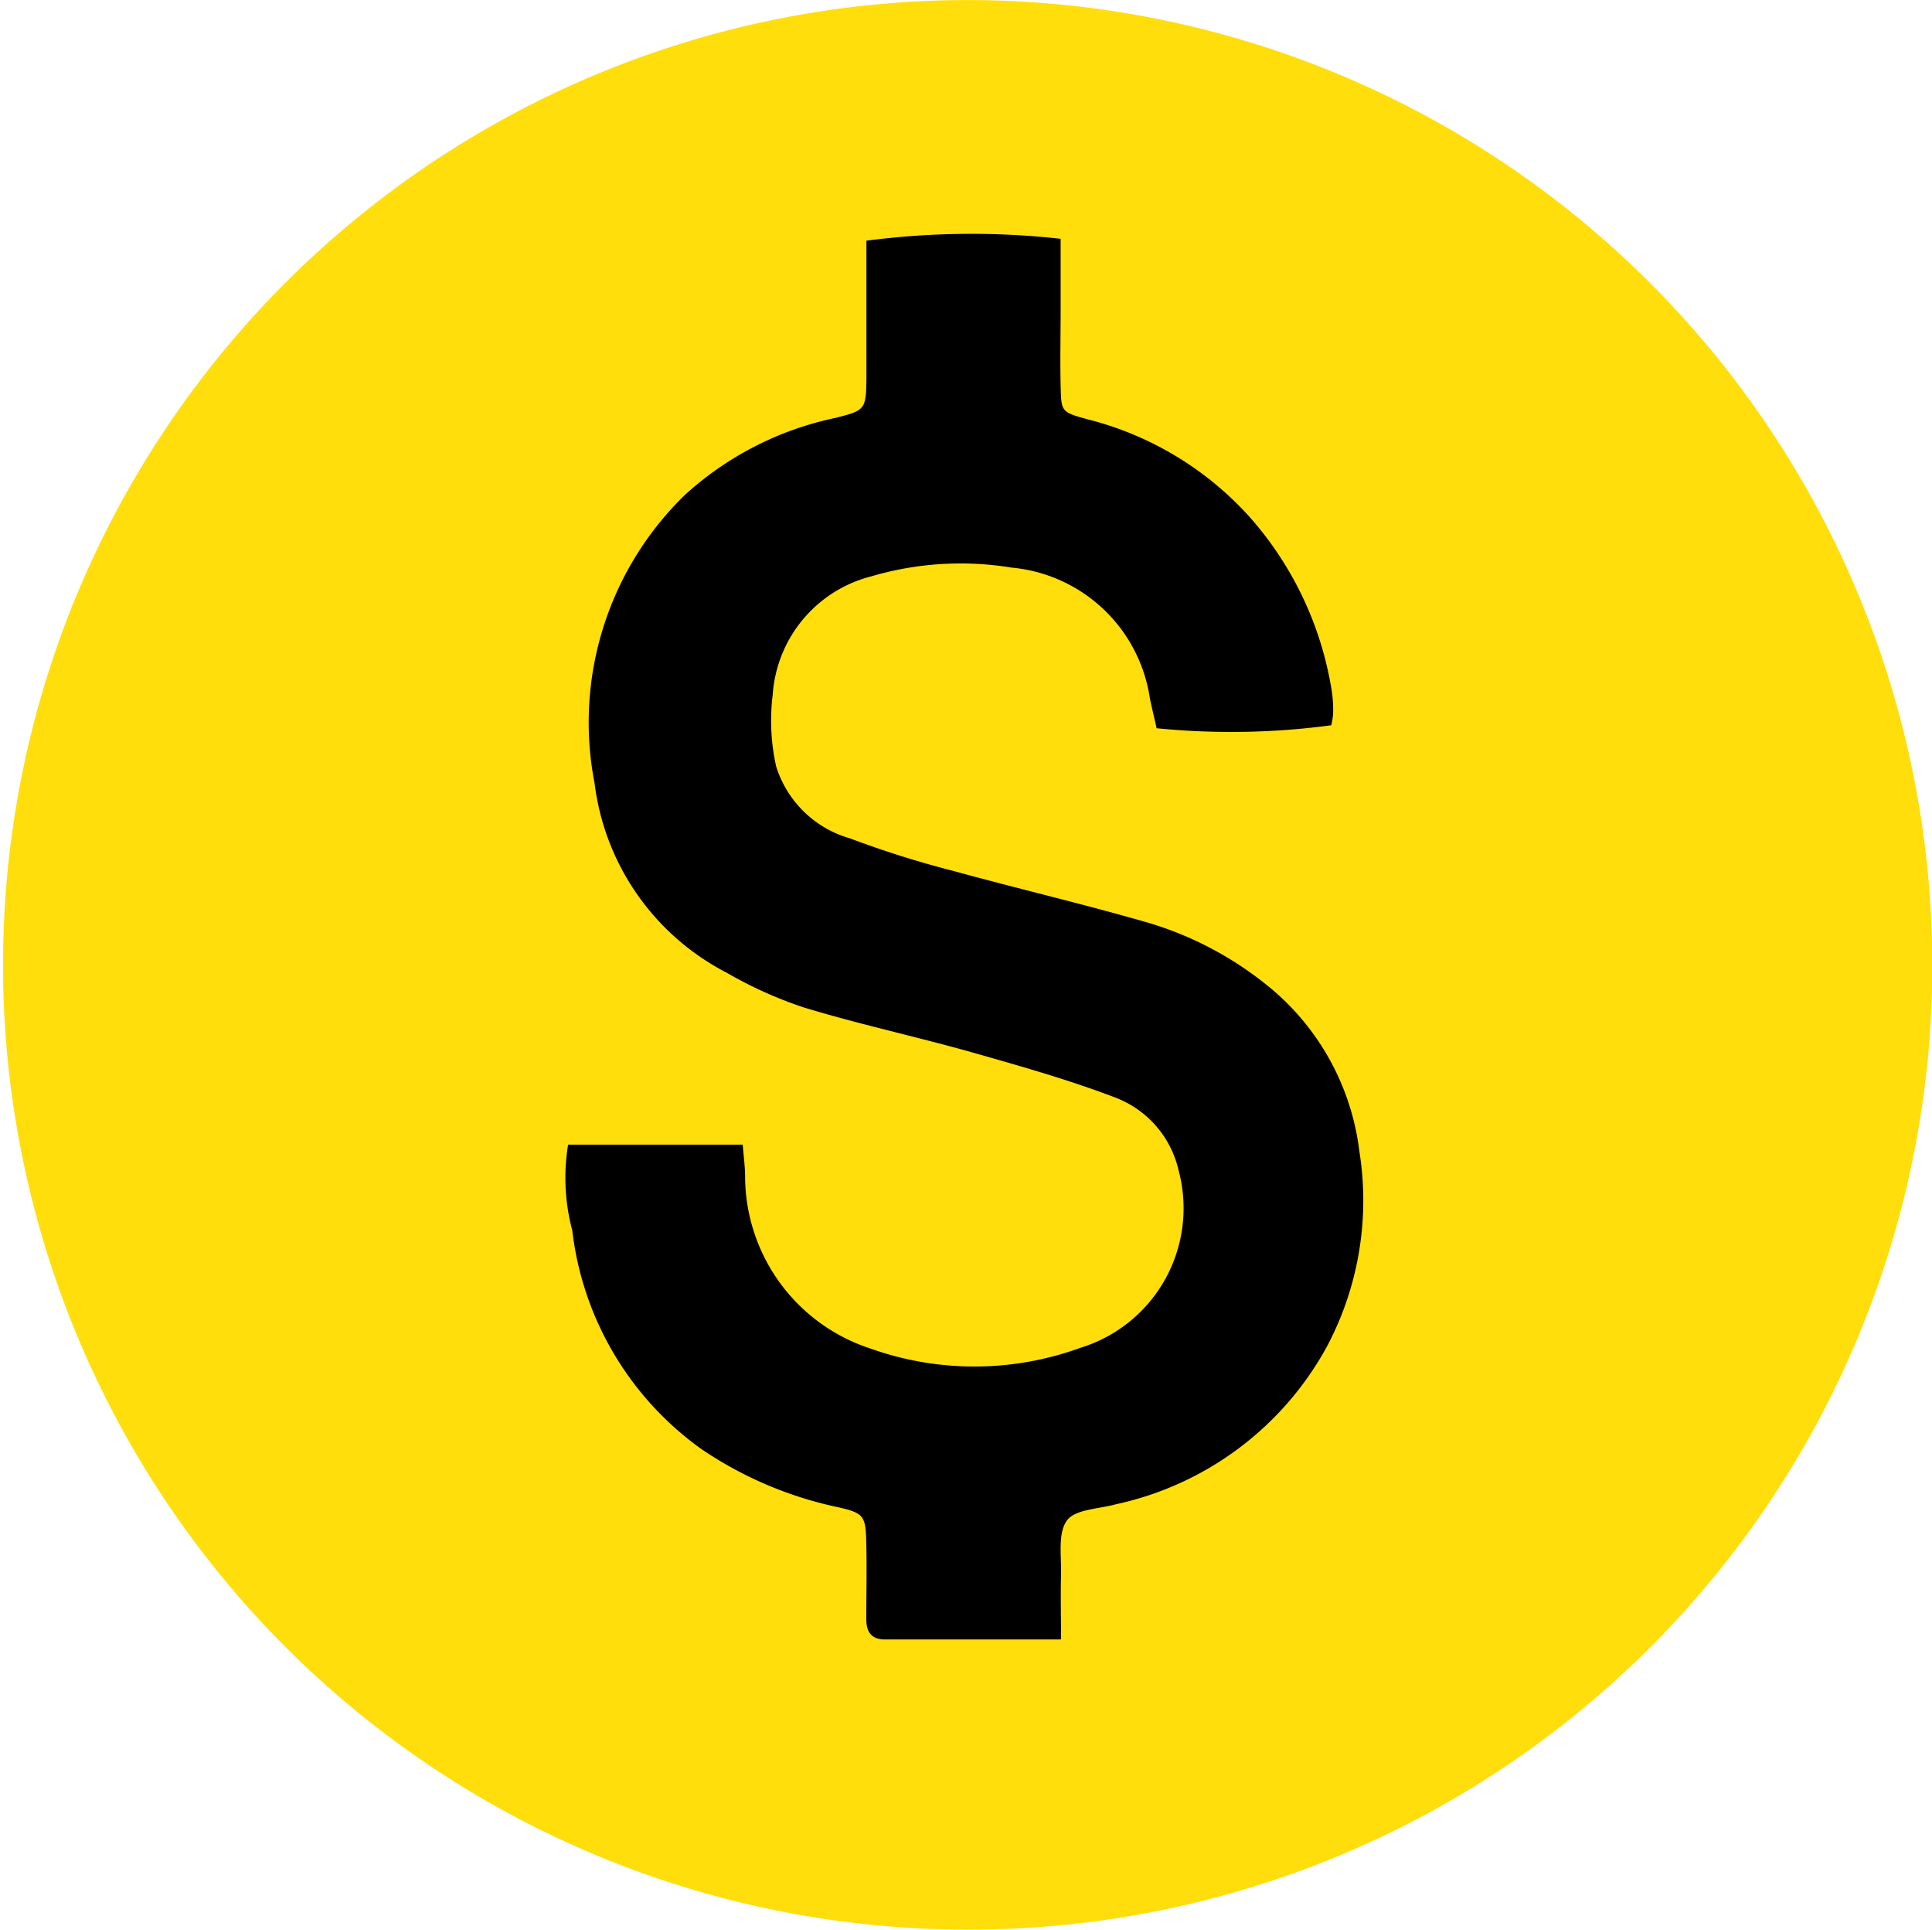 <svg id="meeting_funding" data-name="meeting funding" xmlns="http://www.w3.org/2000/svg" width="29.318" height="29.277" viewBox="0 0 29.318 29.277">
  <path id="Path_7377" data-name="Path 7377" d="M131.7,146.559a14.638,14.638,0,1,1,14.677-14.629A14.617,14.617,0,0,1,131.7,146.559" transform="translate(-117.055 -117.282)" fill="#ffde0b"/>
  <path id="Path_7378" data-name="Path 7378" d="M151.514,149.729c0-.373-.008-.673,0-.972s-.052-.633.09-.828c.124-.171.486-.174.744-.246a4.8,4.8,0,0,0,3.2-2.391,4.726,4.726,0,0,0,.493-2.966,3.821,3.821,0,0,0-1.409-2.524,5.248,5.248,0,0,0-1.813-.947c-.978-.282-1.972-.515-2.955-.785a14.9,14.9,0,0,1-1.55-.489,1.647,1.647,0,0,1-1.123-1.093,3.191,3.191,0,0,1-.052-1.089,1.993,1.993,0,0,1,1.494-1.794,4.8,4.8,0,0,1,2.131-.133,2.338,2.338,0,0,1,2.1,1.994c.032.152.07.3.1.443a11.388,11.388,0,0,0,2.651-.045,1.125,1.125,0,0,0,.028-.178,1.9,1.9,0,0,0-.019-.332,5.206,5.206,0,0,0-1.245-2.647,4.933,4.933,0,0,0-2.462-1.485c-.4-.111-.4-.111-.409-.51s0-.765,0-1.148v-1.081a12.239,12.239,0,0,0-2.947.029v2.081c-.005.488-.02.493-.476.609a4.872,4.872,0,0,0-2.274,1.163,4.811,4.811,0,0,0-1.375,4.38,3.751,3.751,0,0,0,2,2.871,6.307,6.307,0,0,0,1.173.529c.823.25,1.661.433,2.492.664.749.213,1.5.423,2.227.7a1.551,1.551,0,0,1,.97,1.108,2.215,2.215,0,0,1-1.491,2.693,4.7,4.7,0,0,1-3.187.01,2.754,2.754,0,0,1-1.9-2.6c0-.155-.022-.309-.036-.493h-2.65a3.094,3.094,0,0,0,.063,1.3,4.756,4.756,0,0,0,1.964,3.322,5.829,5.829,0,0,0,2.055.876c.411.092.434.132.443.554.009.382,0,.765,0,1.148,0,.188.074.307.278.307h2.665" transform="translate(-135.413 -124.86)"/>
</svg>
